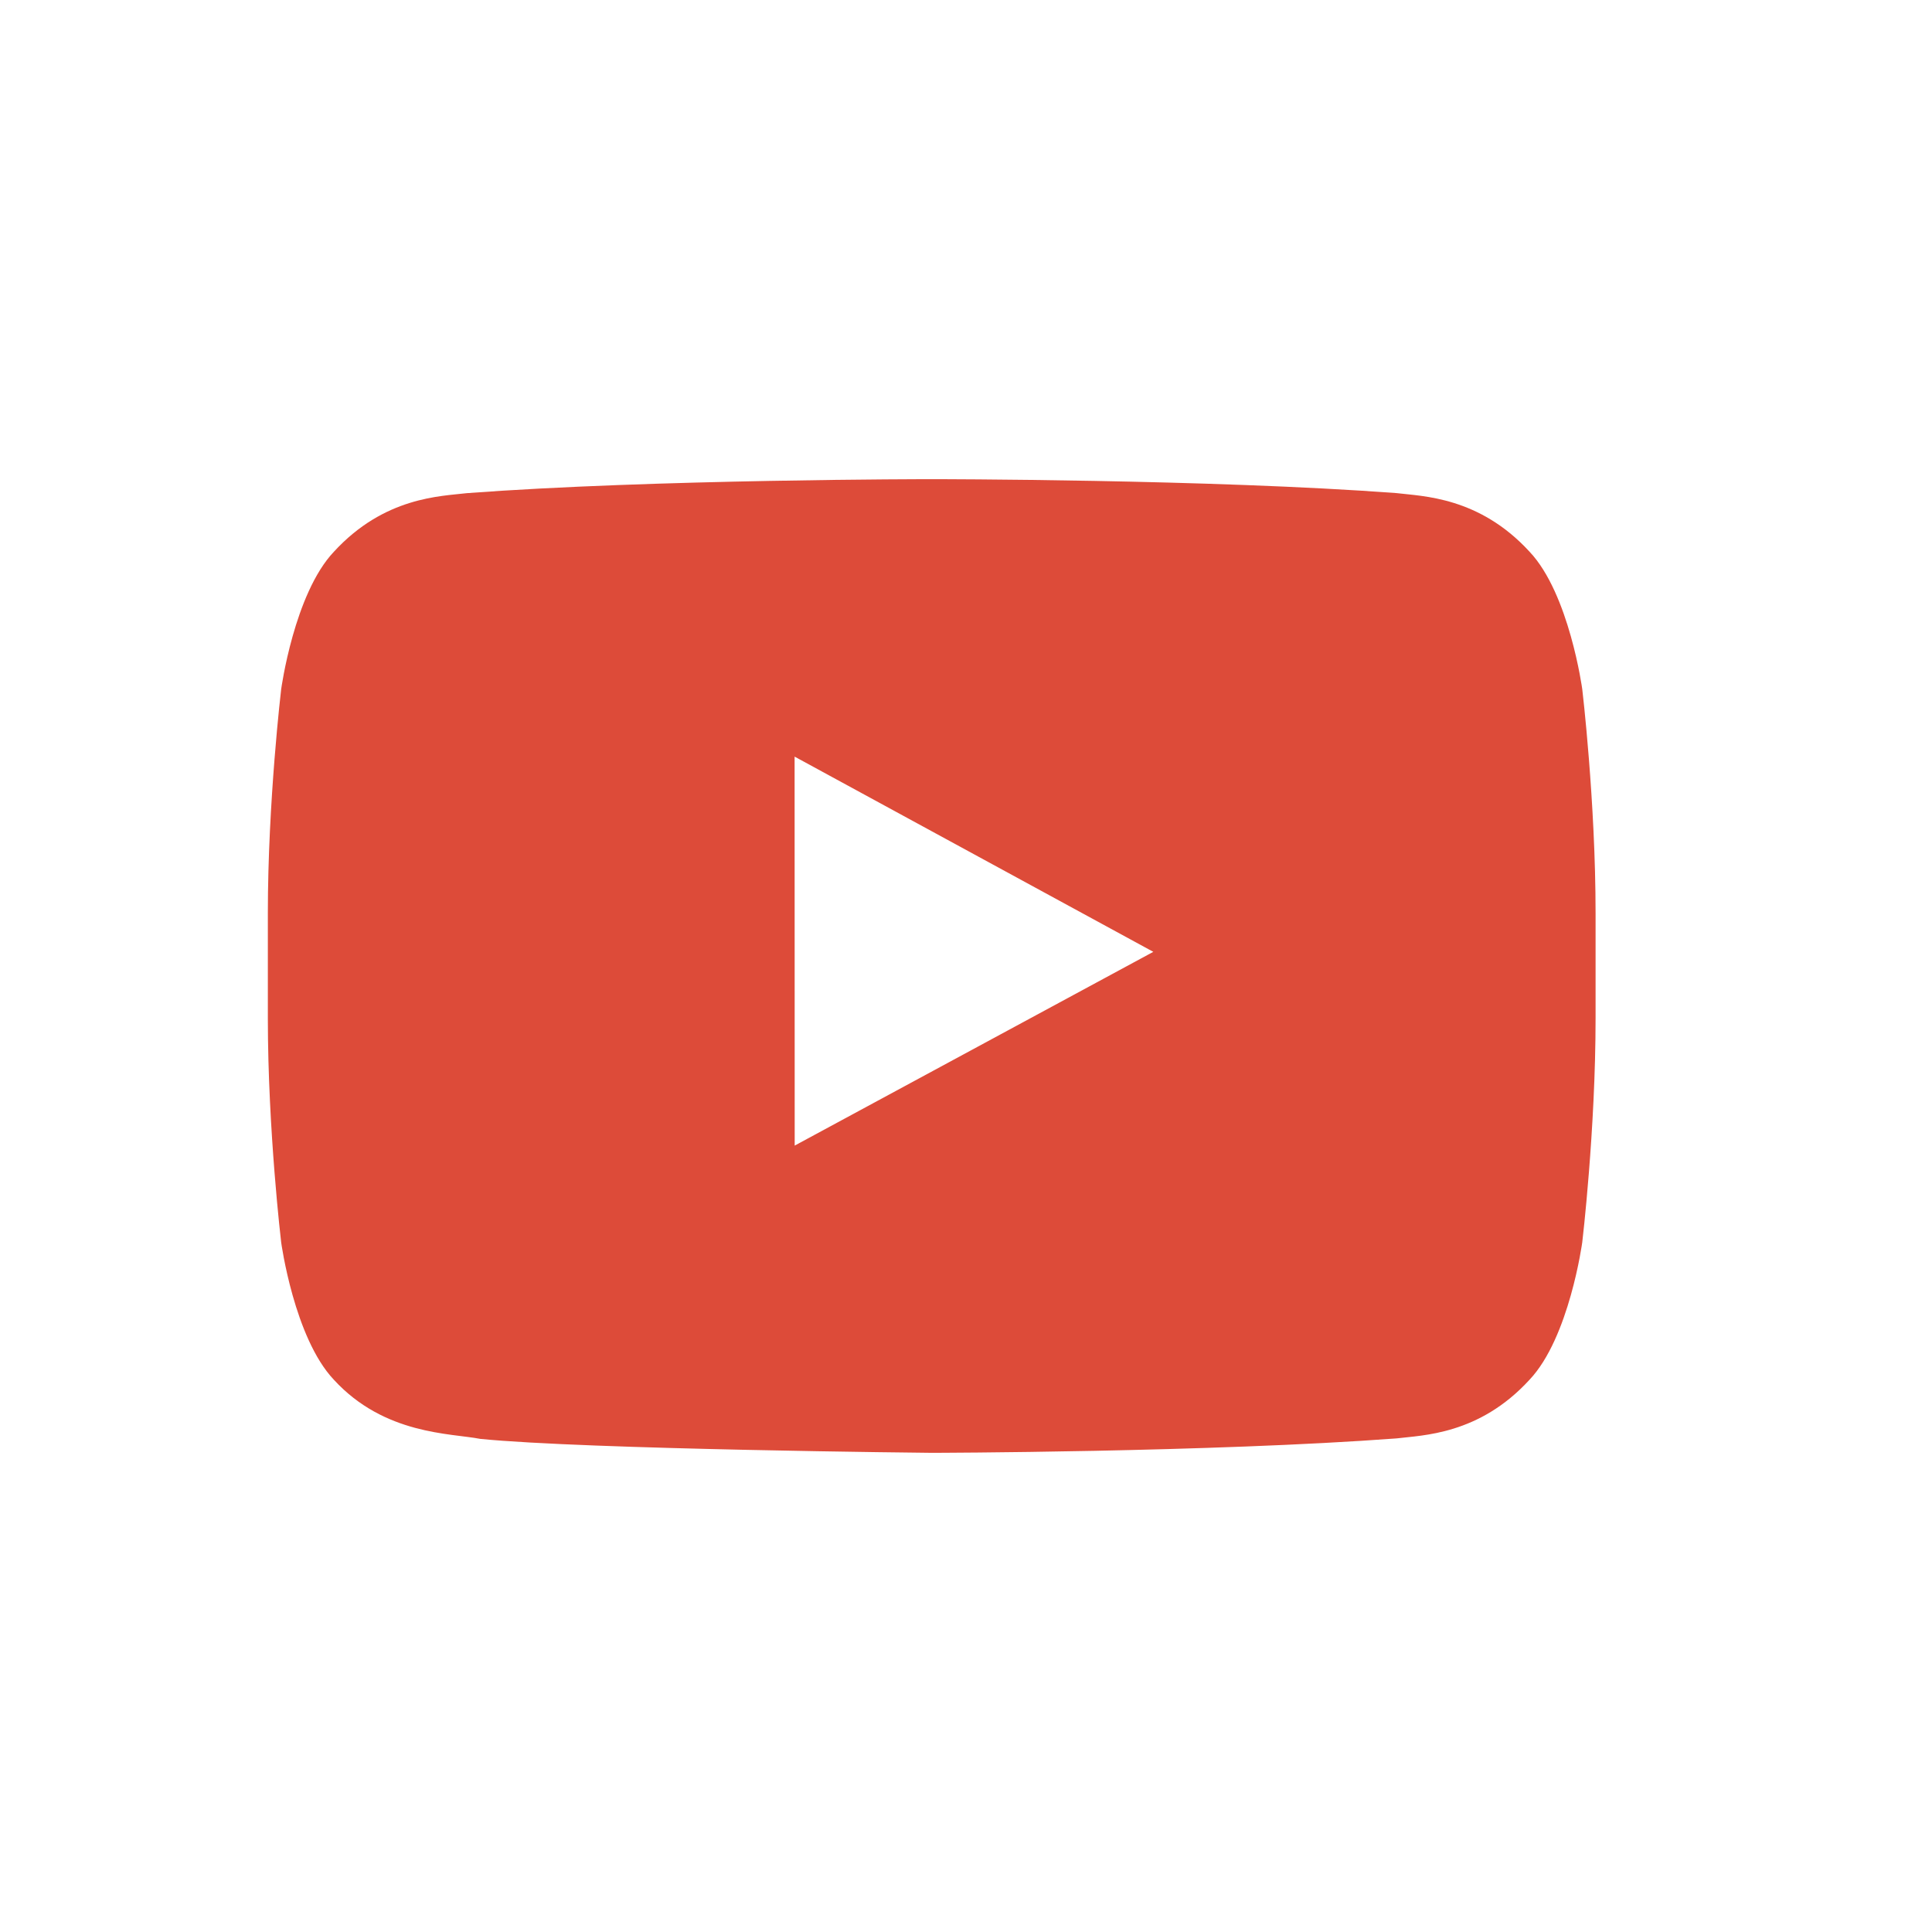 <?xml version="1.0" ?><!DOCTYPE svg  PUBLIC '-//W3C//DTD SVG 1.1//EN'  'http://www.w3.org/Graphics/SVG/1.1/DTD/svg11.dtd'><svg height="8.268in" style="shape-rendering:geometricPrecision; text-rendering:geometricPrecision; image-rendering:optimizeQuality; fill-rule:evenodd; clip-rule:evenodd" version="1.1" viewBox="0 0 826772 826772" width="8.268in" xml:space="preserve" xmlns="http://www.w3.org/2000/svg" xmlns:xlink="http://www.w3.org/1999/xlink"><defs><style type="text/css">
   <![CDATA[
    .fil0 {fill:white}
    .fil1 {fill:white;fill-rule:nonzero}
    .fil2 {fill:#DD4B39;fill-rule:nonzero}
   ]]>
  </style></defs><g id="Layer_x0020_1"><polygon class="fil0" points="0,0 826772,0 826772,826772 0,826772 "/><g id="_2016287035120"><path class="fil1" d="M692725 294920c0,0 -5549,-40852 -22559,-58826 -21608,-23562 -45831,-23713 -56893,-25075 -79564,-5966 -198788,-5966 -198788,-5966l-265 0c0,0 -119301,0 -198790,5983 -11099,1345 -35283,1496 -56930,25076 -17007,17973 -22557,58828 -22557,58828 0,0 -5703,47915 -5703,95869l0 44925c0,47975 5703,95930 5703,95930 0,0 5550,40812 22557,58788 21647,23597 50055,22839 62670,25302 45455,4546 193164,5965 193164,5965 0,0 119375,-225 198939,-6174 11062,-1382 35283,-1496 56893,-25113 17010,-17973 22556,-58788 22556,-58788 0,0 5704,-47935 5704,-95910l0 -44925c0,-47954 -5701,-95889 -5701,-95889zm-337028 195322l0 0 -40 -166458 153506 83542 -153466 82916z"/></g><g id="_2016287035344"><path class="fil2" d="M677105 294920c0,0 -5549,-40852 -22559,-58826 -21608,-23562 -45832,-23713 -56894,-25075 -79563,-5966 -198787,-5966 -198787,-5966l-265 0c0,0 -119301,0 -198791,5983 -11098,1345 -35282,1496 -56930,25076 -17007,17973 -22556,58828 -22556,58828 0,0 -5703,47915 -5703,95869l0 44925c0,47975 5703,95930 5703,95930 0,0 5549,40812 22556,58788 21648,23597 50056,22839 62671,25302 45455,4546 193164,5965 193164,5965 0,0 119375,-225 198938,-6174 11062,-1382 35283,-1496 56894,-25113 17010,-17973 22556,-58788 22556,-58788 0,0 5703,-47935 5703,-95910l0 -44925c0,-47954 -5700,-95889 -5700,-95889zm-337029 195322l0 0 -39 -166458 153506 83542 -153467 82916z"/></g></g></svg>